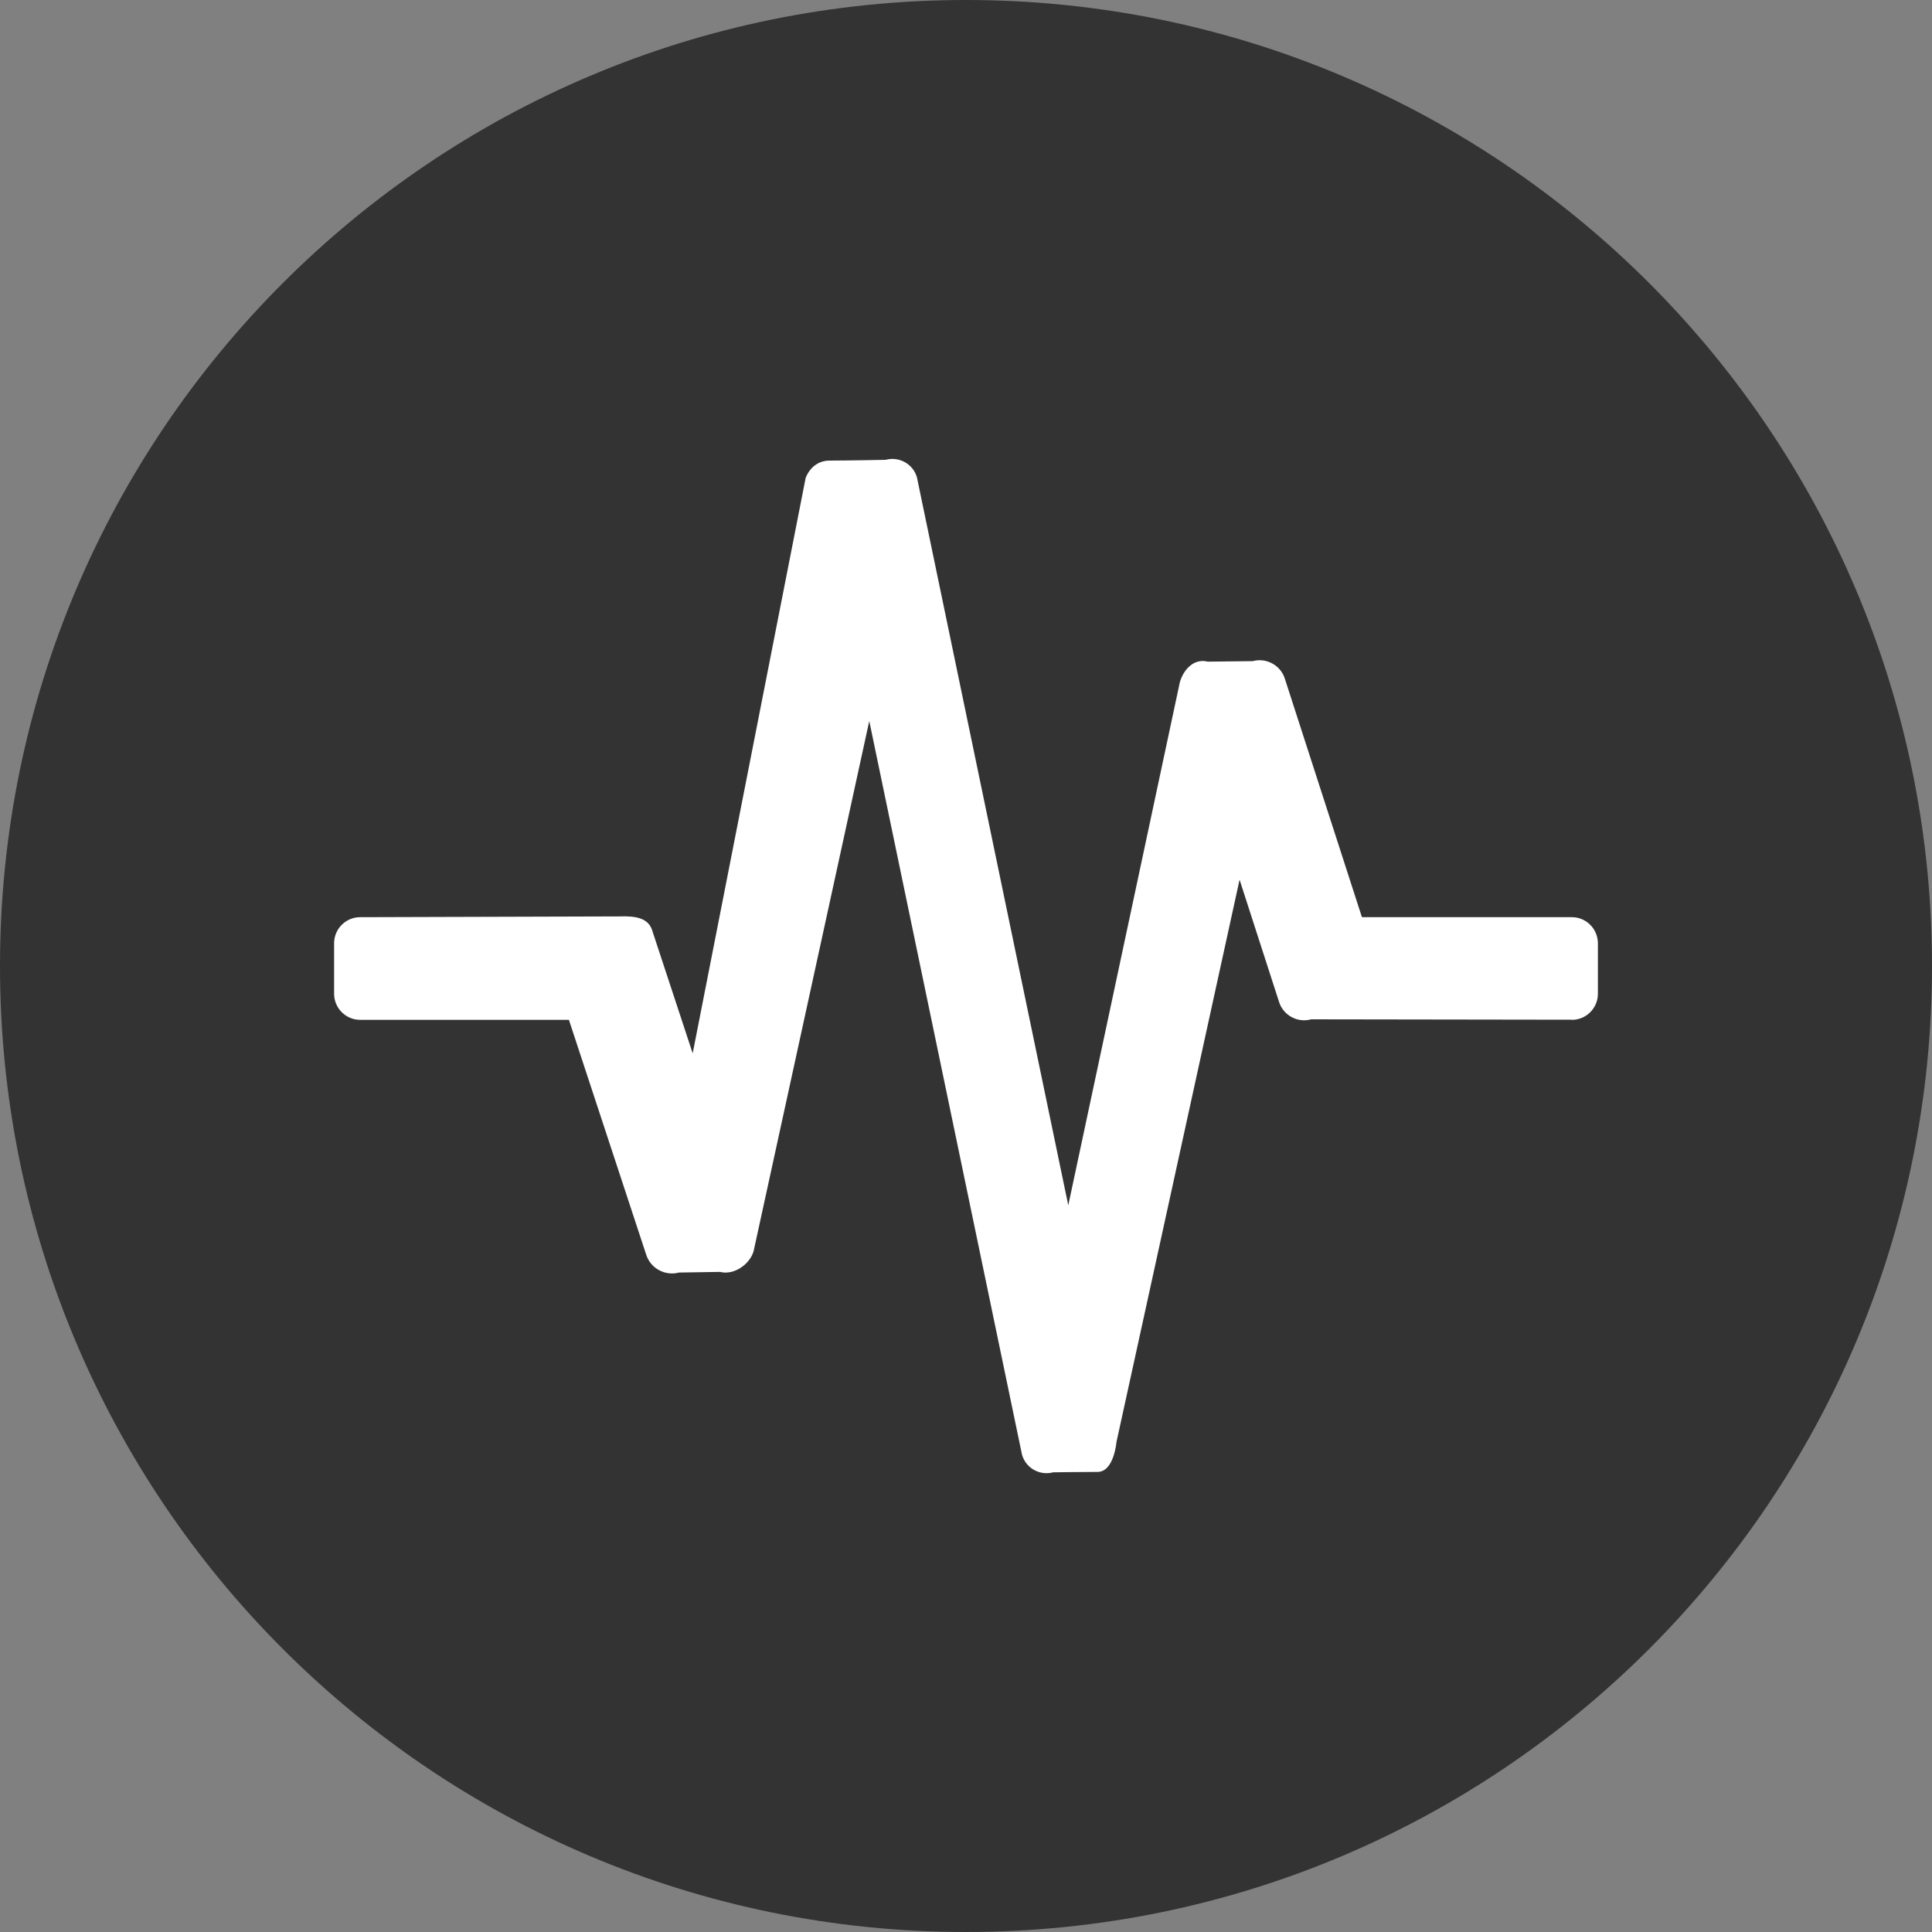 <svg xmlns="http://www.w3.org/2000/svg" width="15" height="15" viewBox="0 0 15 15">
  <rect x="0" y="0" width="15" height="15" fill="#808080" stroke="none"/>
  <g fill="none">
    <path fill="#333" d="M0,7.5 C0,11.642 3.358,15 7.5,15 C11.642,15 15,11.642 15,7.5 C15,3.358 11.642,0 7.5,0 C3.358,0 0,3.358 0,7.5 Z"/>
    <path fill="#FFF" d="M12.202,7.917 L10.18,7.914 C10.072,7.944 9.96,7.881 9.929,7.774 L9.624,6.83 L8.668,11.197 C8.668,11.197 8.649,11.428 8.521,11.428 C8.393,11.428 8.177,11.431 8.177,11.431 C8.073,11.459 7.965,11.399 7.935,11.295 L6.749,5.598 L5.851,9.714 C5.821,9.817 5.698,9.903 5.59,9.875 L5.272,9.88 C5.163,9.909 5.049,9.847 5.016,9.738 L4.417,7.918 L2.798,7.918 C2.687,7.919 2.596,7.83 2.594,7.719 L2.594,7.32 C2.596,7.209 2.687,7.12 2.798,7.121 L4.81,7.115 C4.933,7.111 5.037,7.125 5.066,7.231 L5.378,8.178 L6.255,3.711 C6.255,3.711 6.299,3.576 6.44,3.576 C6.58,3.576 6.876,3.57 6.876,3.57 C6.981,3.542 7.089,3.602 7.119,3.706 L8.294,9.358 L9.16,5.298 C9.189,5.196 9.271,5.11 9.377,5.137 L9.726,5.133 C9.834,5.104 9.946,5.167 9.977,5.274 L10.574,7.121 L12.202,7.121 C12.313,7.12 12.404,7.209 12.406,7.321 L12.406,7.719 C12.404,7.83 12.313,7.919 12.202,7.918"/>
  </g>
</svg>
